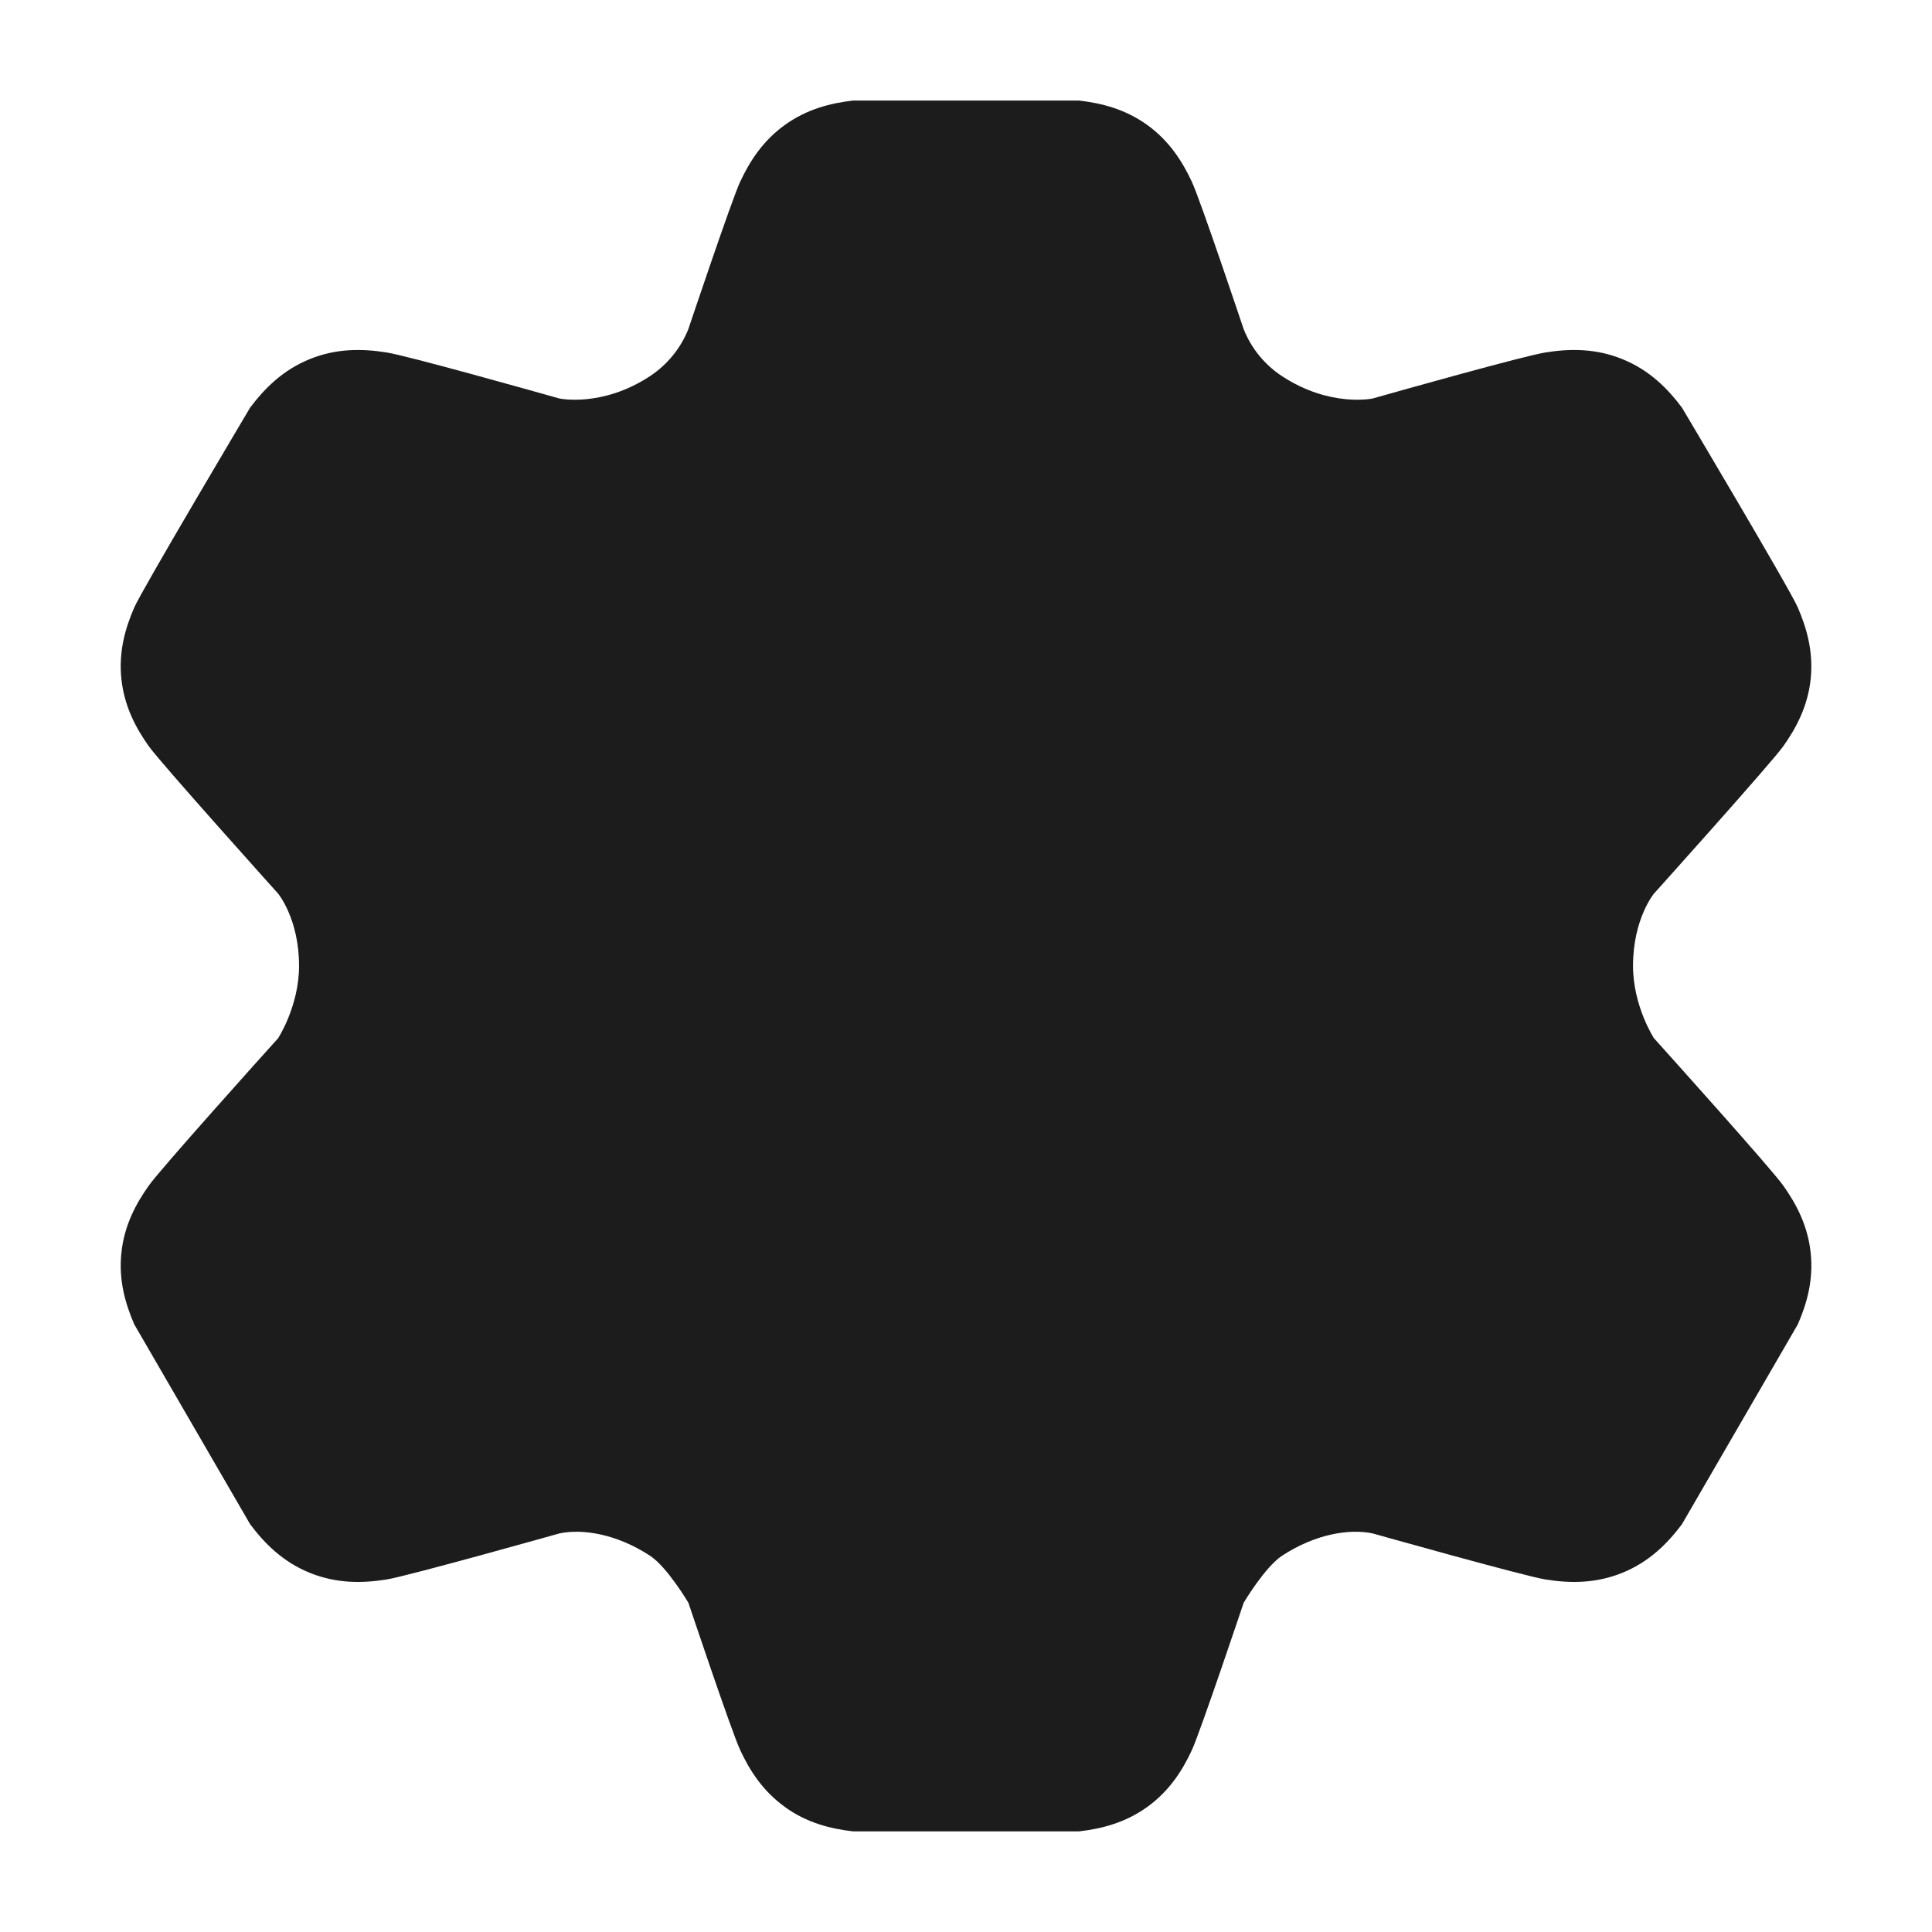 <svg xmlns="http://www.w3.org/2000/svg" width="24" height="24" fill="none">
  <g class="settingsfilled">
    <g class="settingsfilled">
      <path fill="#1B1C1B" d="M9.75 22.447c.274.198.568.271.848.303h2.805c.28-.032.574-.106.848-.303.274-.197.437-.452.555-.707.106-.229.643-1.829.643-1.829s.262-.443.477-.585c.422-.277.849-.337 1.127-.277 0 0 1.881.53 2.147.572.295.047.619.053.953-.083.334-.135.562-.365.741-.604l1.439-2.482c.113-.259.196-.552.16-.889-.036-.338-.178-.607-.342-.837-.147-.207-1.39-1.59-1.605-1.829 0 0-.26-.399-.26-.898 0-.585.26-.898.26-.898s1.458-1.622 1.605-1.829c.164-.23.306-.499.342-.837.035-.337-.048-.63-.16-.889-.101-.233-1.439-2.482-1.439-2.482-.179-.239-.406-.468-.741-.603-.334-.136-.658-.13-.953-.083-.266.042-1.817.478-2.147.572 0 0-.529.115-1.127-.277-.215-.141-.382-.345-.477-.585 0 0-.536-1.6-.643-1.829-.118-.254-.281-.509-.555-.707-.274-.197-.568-.271-.848-.303h-2.805c-.28.032-.574.106-.848.303-.274.197-.437.452-.556.707-.106.228-.643 1.829-.643 1.829-.095.239-.262.443-.477.585-.597.392-1.126.277-1.126.277-.33-.093-1.882-.53-2.147-.572-.296-.047-.619-.053-.953.083-.334.135-.562.365-.741.603 0 0-1.337 2.25-1.439 2.482-.113.259-.196.552-.16.889.036.338.178.607.342.837.147.207 1.605 1.829 1.605 1.829s.26.313.26.898c0 .499-.26.898-.26.898-.215.238-1.458 1.622-1.605 1.829-.164.23-.307.499-.342.837-.036.338.048.63.16.889l1.439 2.482c.179.239.406.468.741.604.334.136.658.13.953.083.266-.042 2.147-.572 2.147-.572.278-.06.704 0 1.127.277.215.141.477.585.477.585s.536 1.601.643 1.829c.118.254.281.509.556.707ZM12.02 15.5c1.933 0 3.5-1.567 3.5-3.5s-1.567-3.5-3.5-3.5-3.5 1.567-3.5 3.5 1.567 3.5 3.5 3.5Z" class="Vector" clip-rule="evenodd"/>
    </g>
  </g>
</svg>
